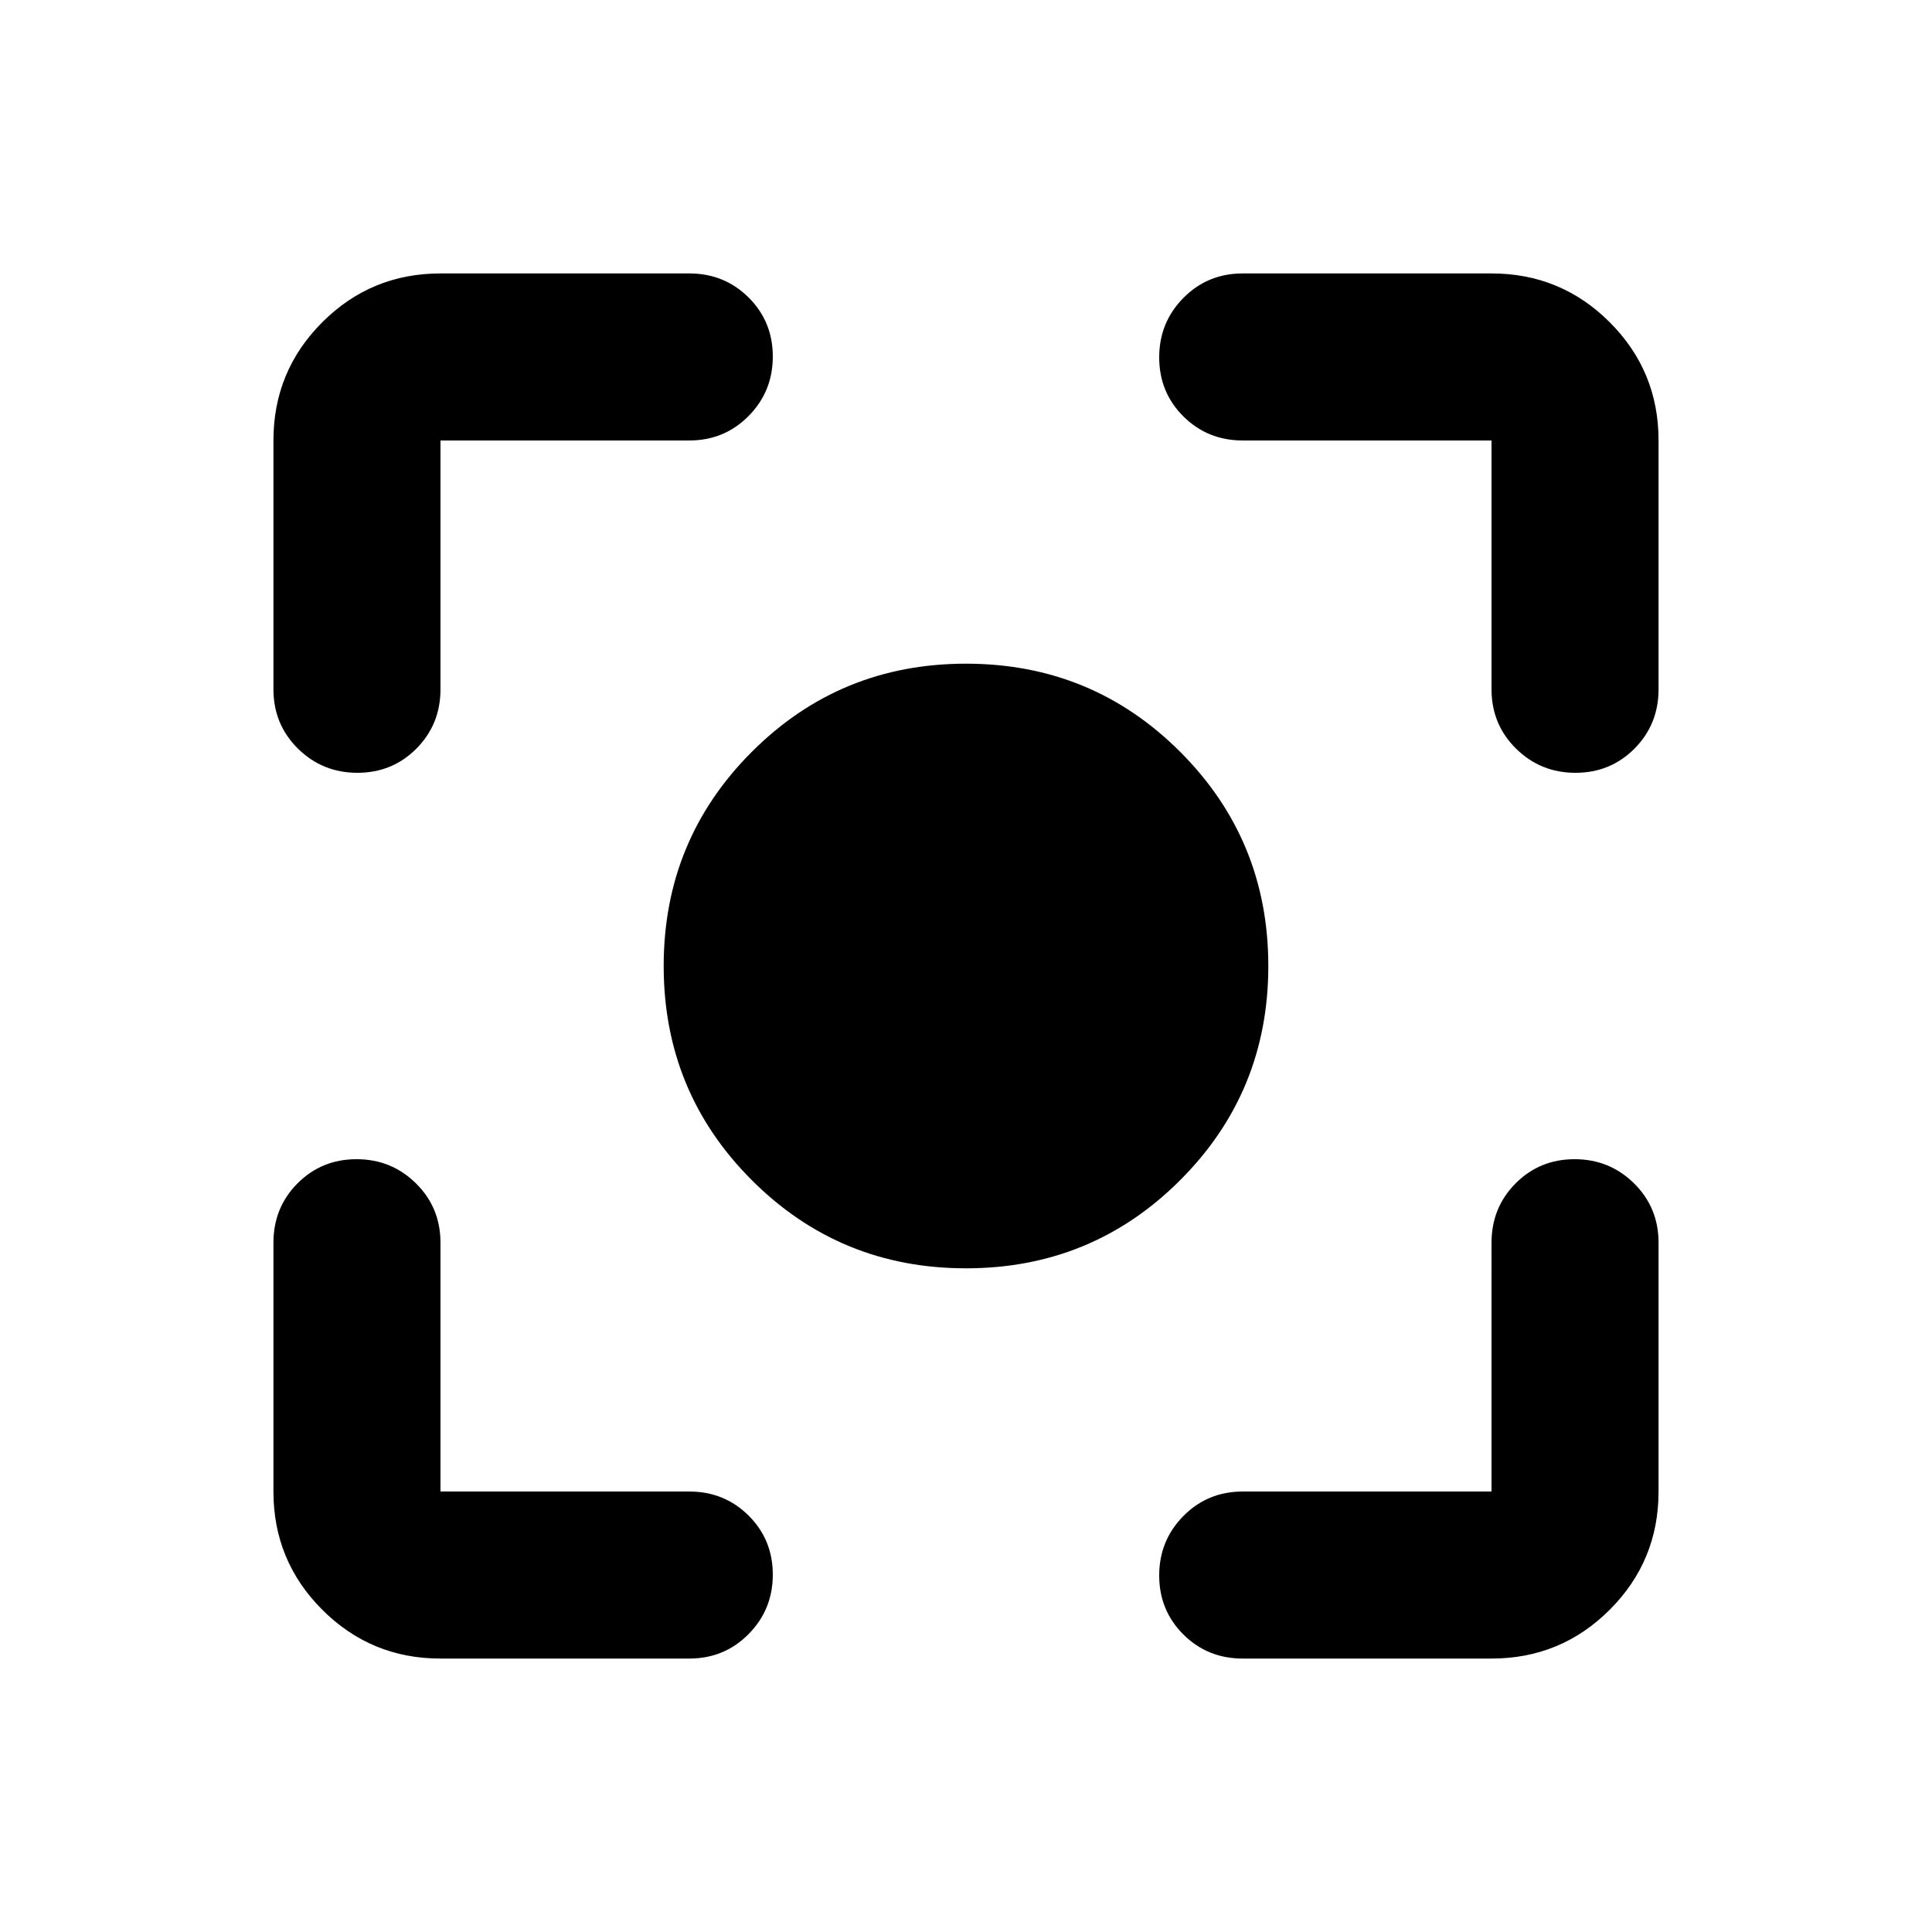 <svg xmlns="http://www.w3.org/2000/svg" height="20" viewBox="0 -960 960 960" width="20"><path d="M218.87-135.87q-34.48 0-58.74-24.26-24.26-24.26-24.26-58.74V-342.5q0-17.45 11.96-29.48Q159.8-384 177.16-384t29.54 12.02q12.17 12.03 12.17 29.48v123.63H342.5q17.45 0 29.48 11.96Q384-194.94 384-177.58t-12.02 29.54q-12.03 12.17-29.48 12.17H218.87Zm522.26 0H617.5q-17.45 0-29.48-11.96Q576-159.8 576-177.16t12.02-29.54q12.03-12.17 29.48-12.17h123.63V-342.5q0-17.45 11.96-29.48Q765.06-384 782.42-384t29.54 12.02q12.17 12.03 12.17 29.48v123.63q0 34.48-24.26 58.74-24.26 24.26-58.74 24.26ZM135.87-617.5v-123.63q0-34.48 24.26-58.74 24.26-24.26 58.74-24.26H342.5q17.45 0 29.48 11.96Q384-800.2 384-782.84t-12.02 29.54q-12.03 12.17-29.48 12.17H218.87v123.63q0 17.45-11.96 29.48Q194.94-576 177.58-576t-29.54-12.02q-12.17-12.03-12.17-29.48Zm605.26 0v-123.63H617.5q-17.45 0-29.48-11.96Q576-765.06 576-782.42t12.02-29.54q12.03-12.17 29.48-12.17h123.63q34.48 0 58.74 24.26 24.26 24.26 24.26 58.74v123.63q0 17.45-11.96 29.48Q800.2-576 782.84-576t-29.54-12.02q-12.17-12.03-12.17-29.48ZM480-329.78q-62.63 0-106.42-43.8-43.8-43.79-43.8-106.42t43.8-106.42q43.79-43.8 106.42-43.8t106.42 43.8q43.8 43.79 43.8 106.42t-43.8 106.42q-43.79 43.8-106.42 43.8Z"/></svg>